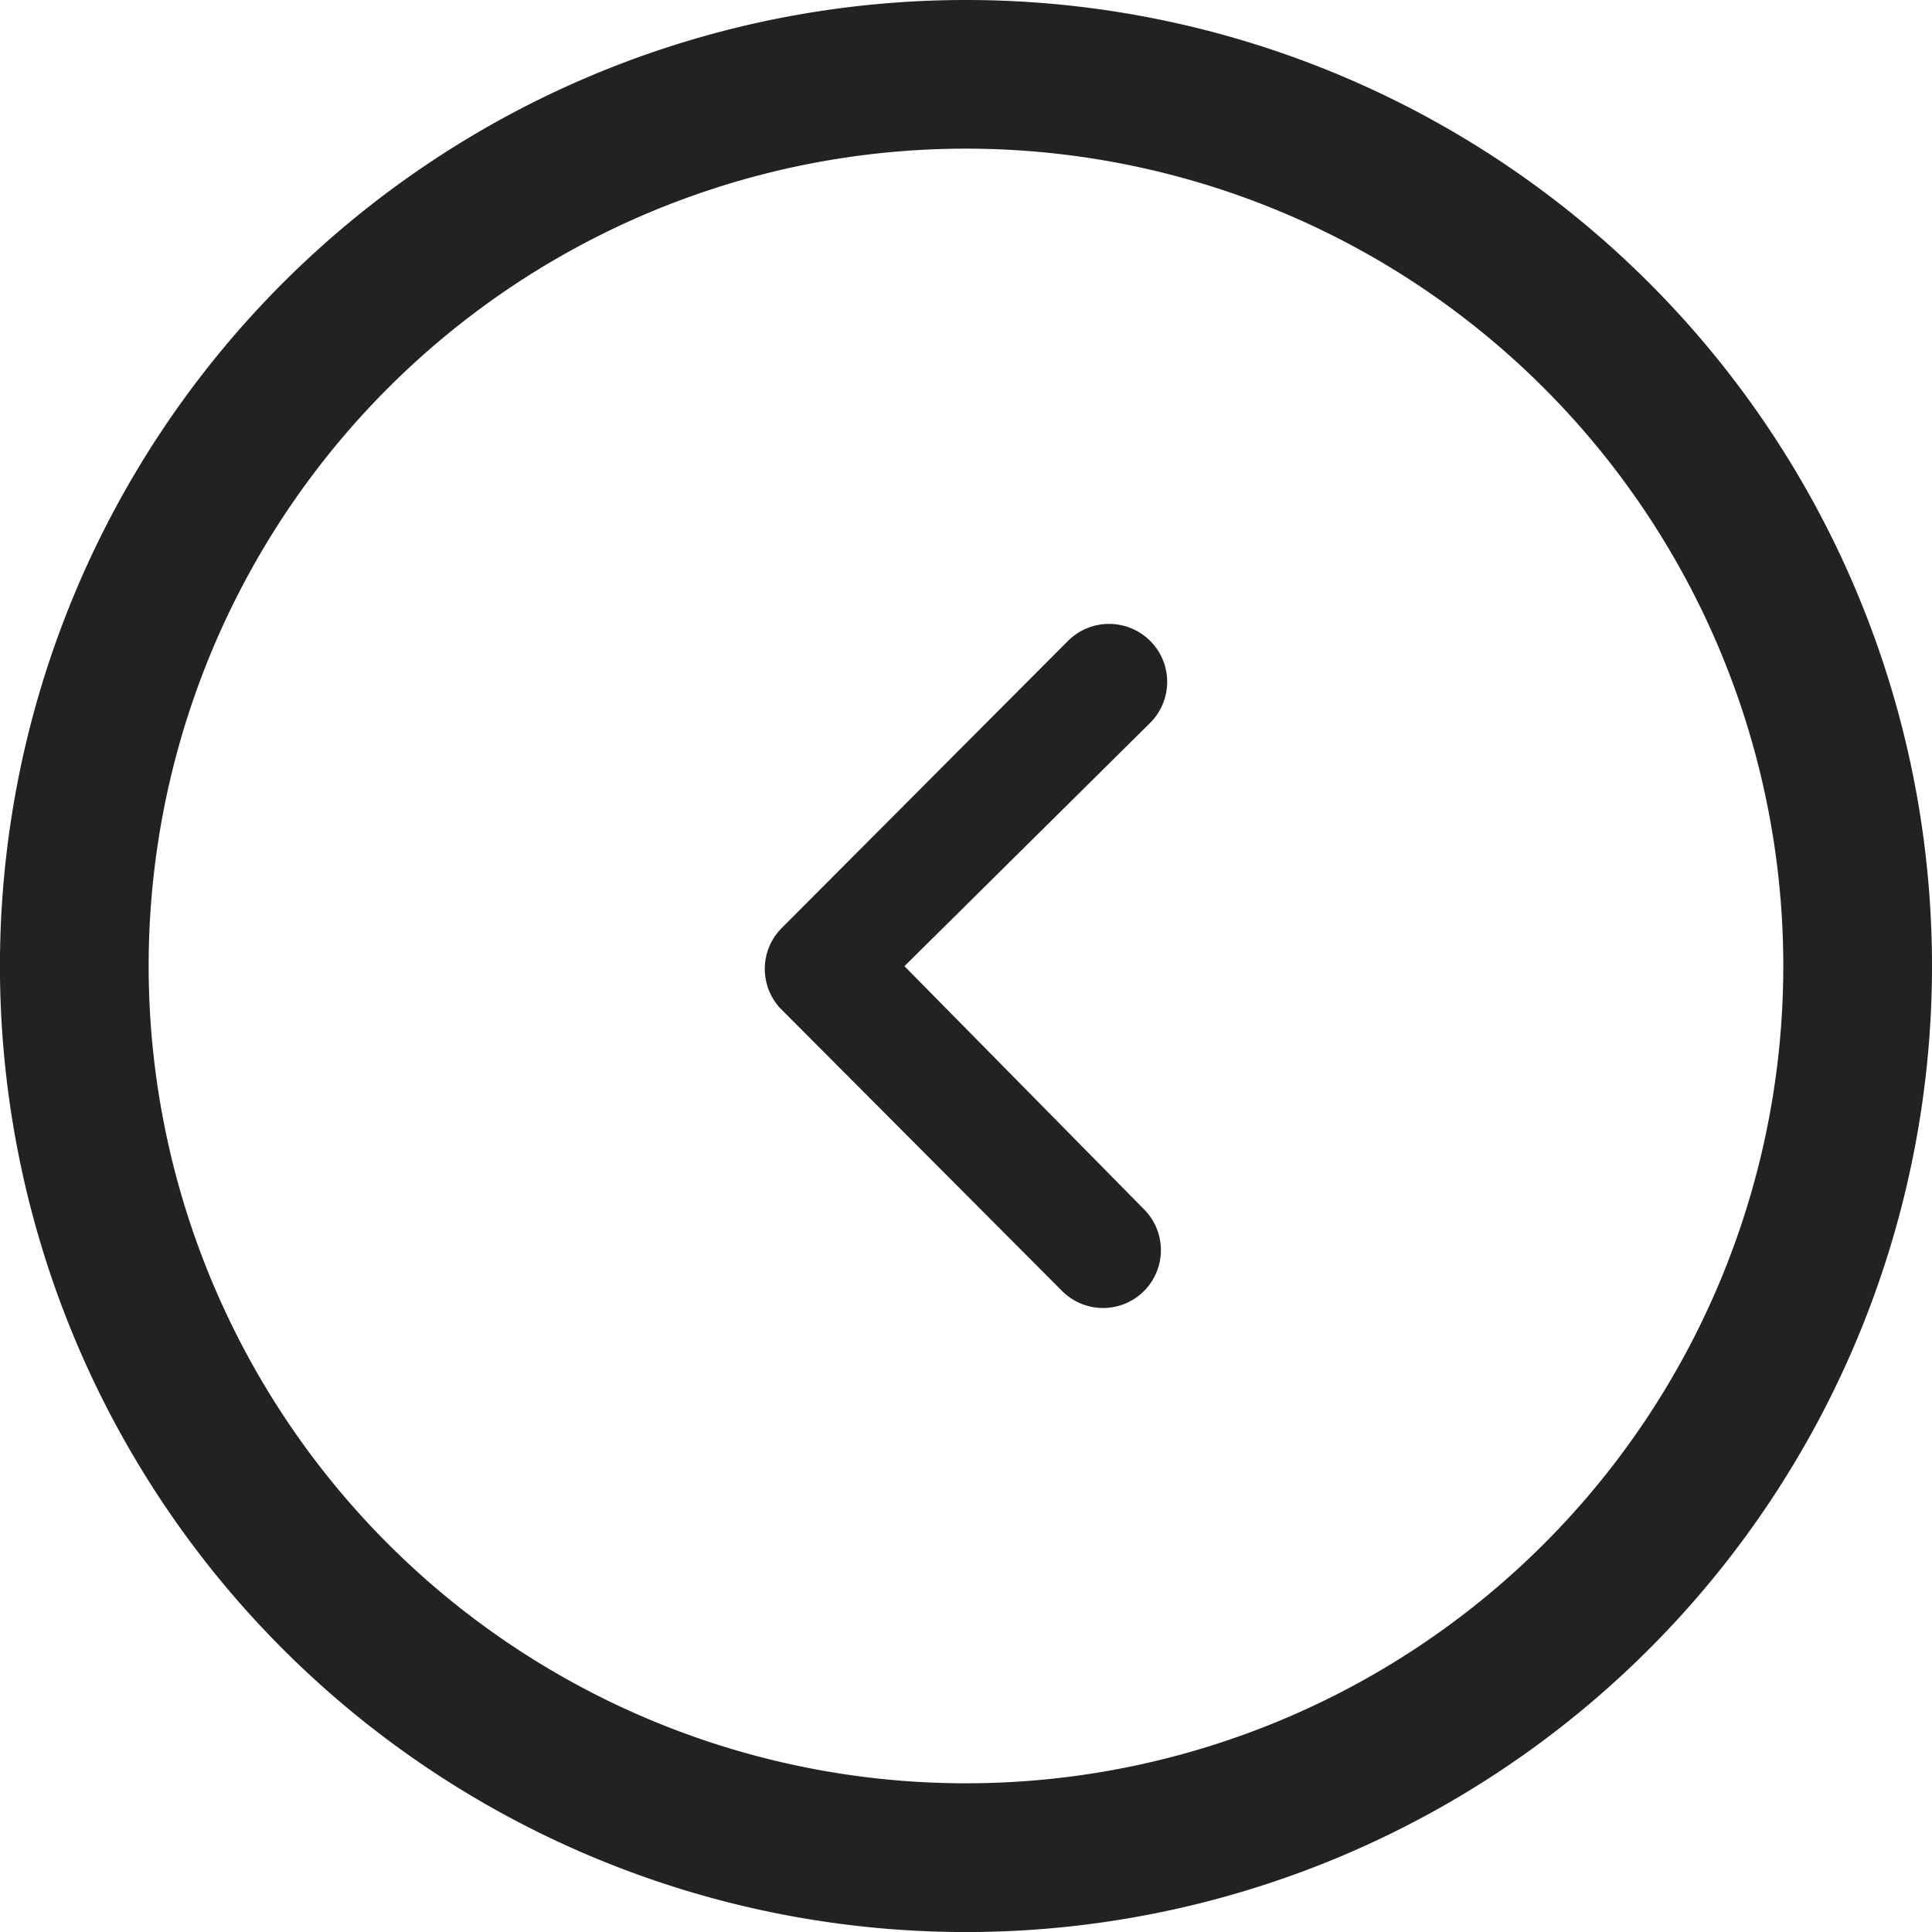 <svg xmlns="http://www.w3.org/2000/svg" width="40.951" height="40.951" viewBox="0 0 40.951 40.951">
  <g id="Icon_ionic-ios-arrow-dropleft" data-name="Icon ionic-ios-arrow-dropleft" transform="translate(-3.375 -3.375)">
    <path id="Path_3434" data-name="Path 3434" d="M20.328,10.341a1.233,1.233,0,0,0-1.737,0L12.52,16.43a1.227,1.227,0,0,0-.038,1.693l5.981,6A1.226,1.226,0,1,0,20.2,22.392l-5.078-5.154,5.211-5.16A1.227,1.227,0,0,0,20.328,10.341Z" transform="translate(7.424 6.616)" fill="#222"/>
    <path id="Path_3435" data-name="Path 3435" d="M23.851,3.375A20.476,20.476,0,1,0,44.326,23.851,20.472,20.472,0,0,0,23.851,3.375ZM36.1,36.1A17.318,17.318,0,1,1,11.6,11.6,17.318,17.318,0,1,1,36.1,36.1Z" transform="translate(0 0)" fill="#222"/>
  </g>
</svg>
